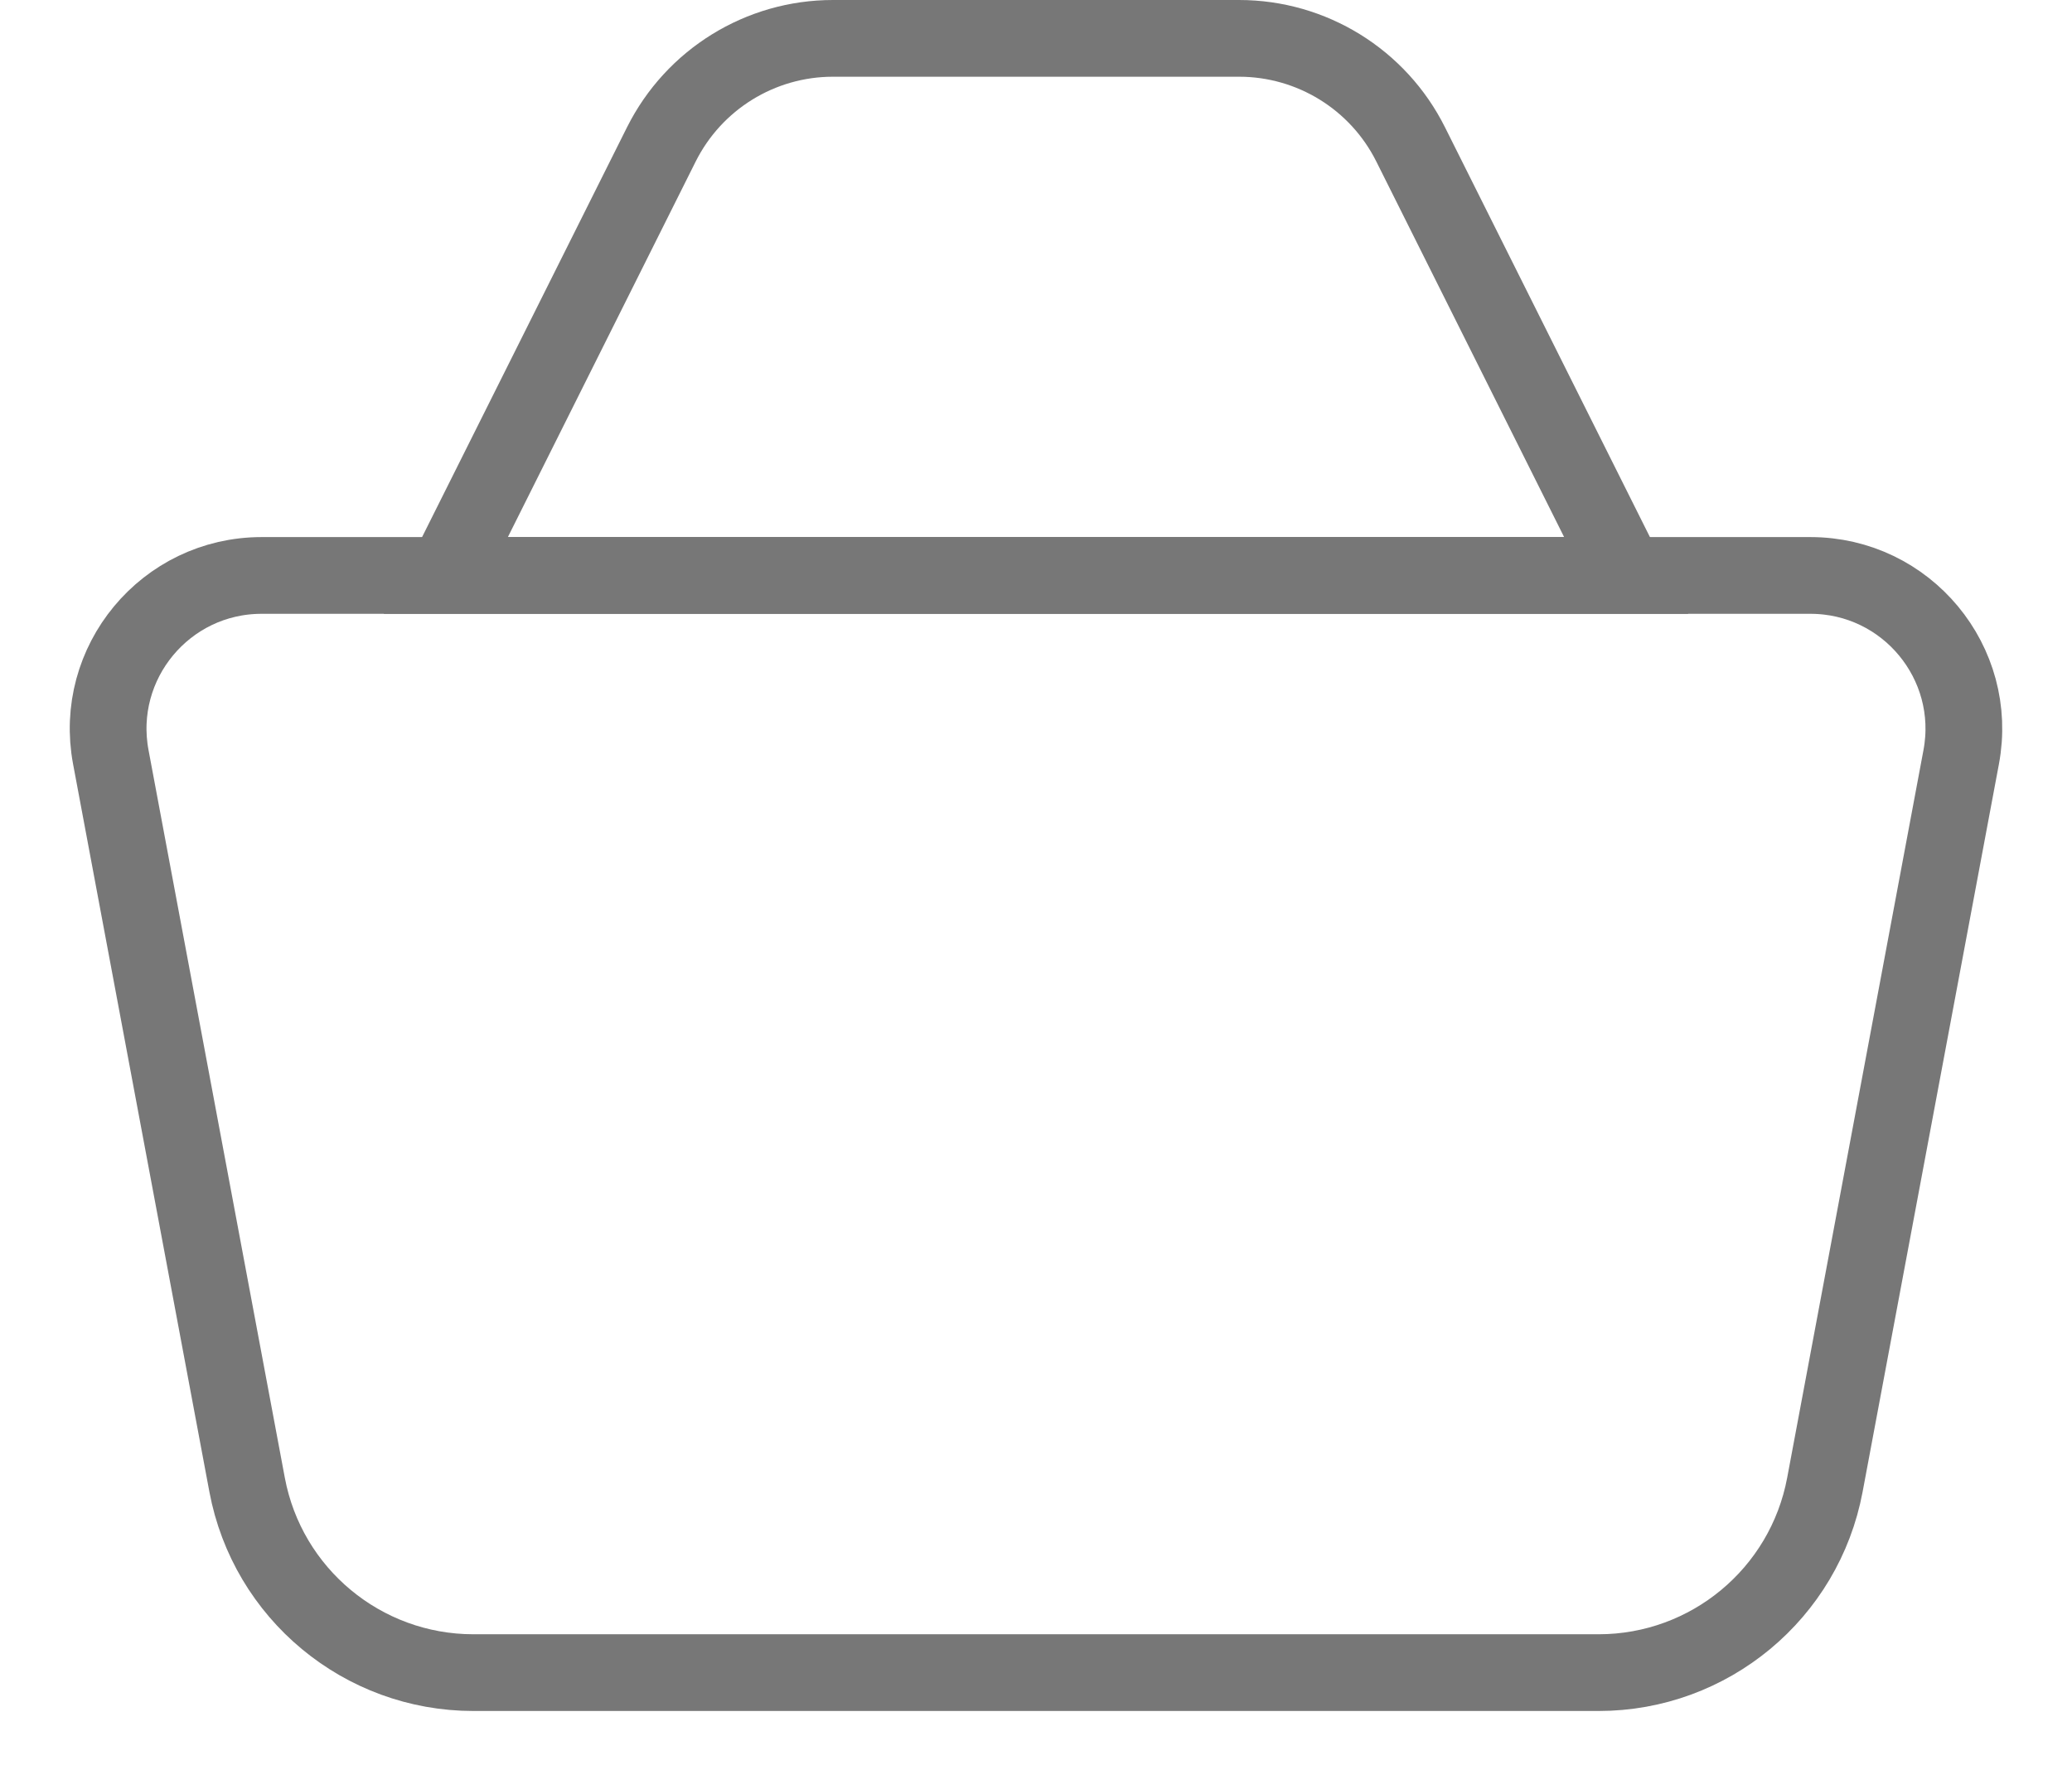 <svg width="27" height="23" viewBox="0 0 27 23" fill="none" xmlns="http://www.w3.org/2000/svg">
<path d="M1.444 9.868C1.213 8.637 2.157 7.5 3.409 7.5H23.591C24.843 7.5 25.787 8.637 25.556 9.868L23.78 19.352C23.514 20.771 22.275 21.8 20.831 21.8H6.169C4.725 21.8 3.486 20.771 3.22 19.352L1.444 9.868Z" stroke="#777777"/>
<path d="M8.618 1.882C9.042 1.035 9.907 0.5 10.854 0.5H16.146C17.093 0.5 17.959 1.035 18.382 1.882L21.191 7.5H5.809L8.618 1.882Z" stroke="#777777"/>
</svg>
